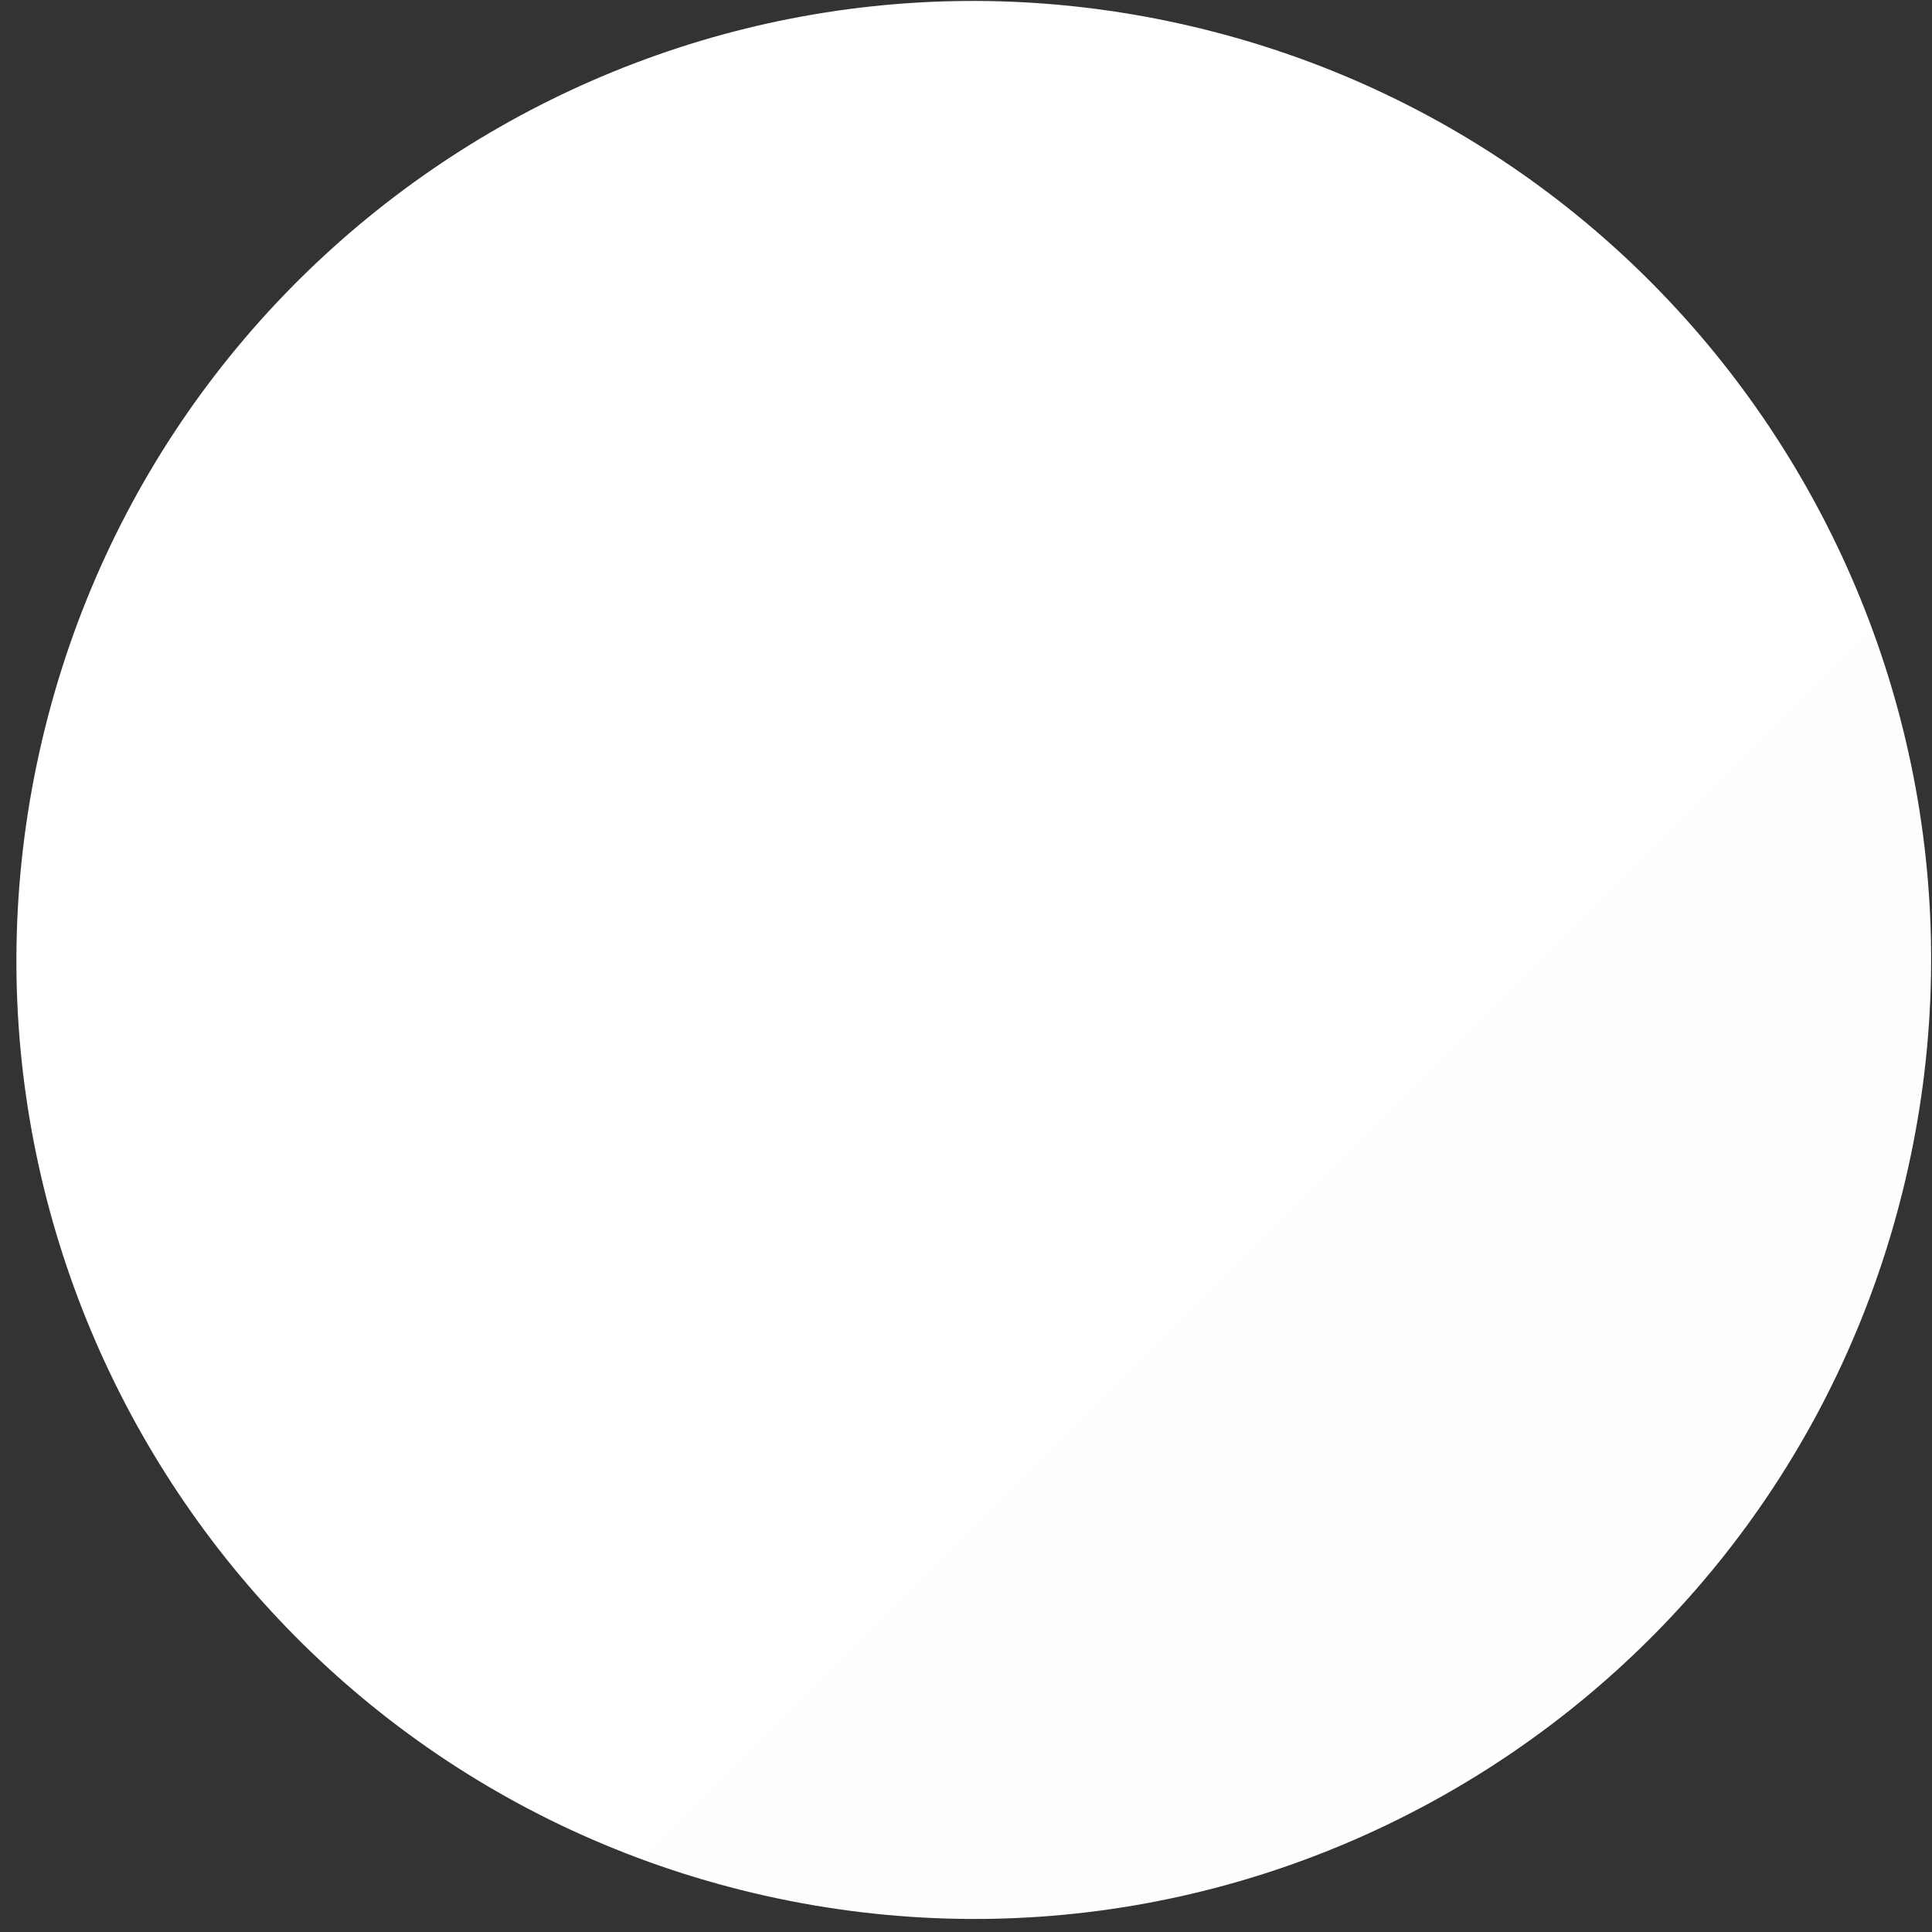 <svg width="87" height="87" viewBox="0 0 87 87" fill="none" xmlns="http://www.w3.org/2000/svg">
<rect x="0" y="0" width="87" height="87" fill="#333333" stroke="none"/>
<path d="M85.799 53.146C91.267 29.938 76.919 6.684 53.751 1.207C30.583 -4.271 7.369 10.102 1.901 33.31C-3.567 56.517 10.781 79.771 33.949 85.249C57.117 90.726 80.331 76.353 85.799 53.146Z" fill="url(#paint0_linear_33298_284957)"/>
<defs>
<linearGradient id="paint0_linear_33298_284957" x1="12.815" y1="12.146" x2="100.587" y2="99.768" gradientUnits="userSpaceOnUse">
<stop stop-color="white"/>
<stop offset="1" stop-color="#FDFEFF"/>
</linearGradient>
</defs>
</svg>
